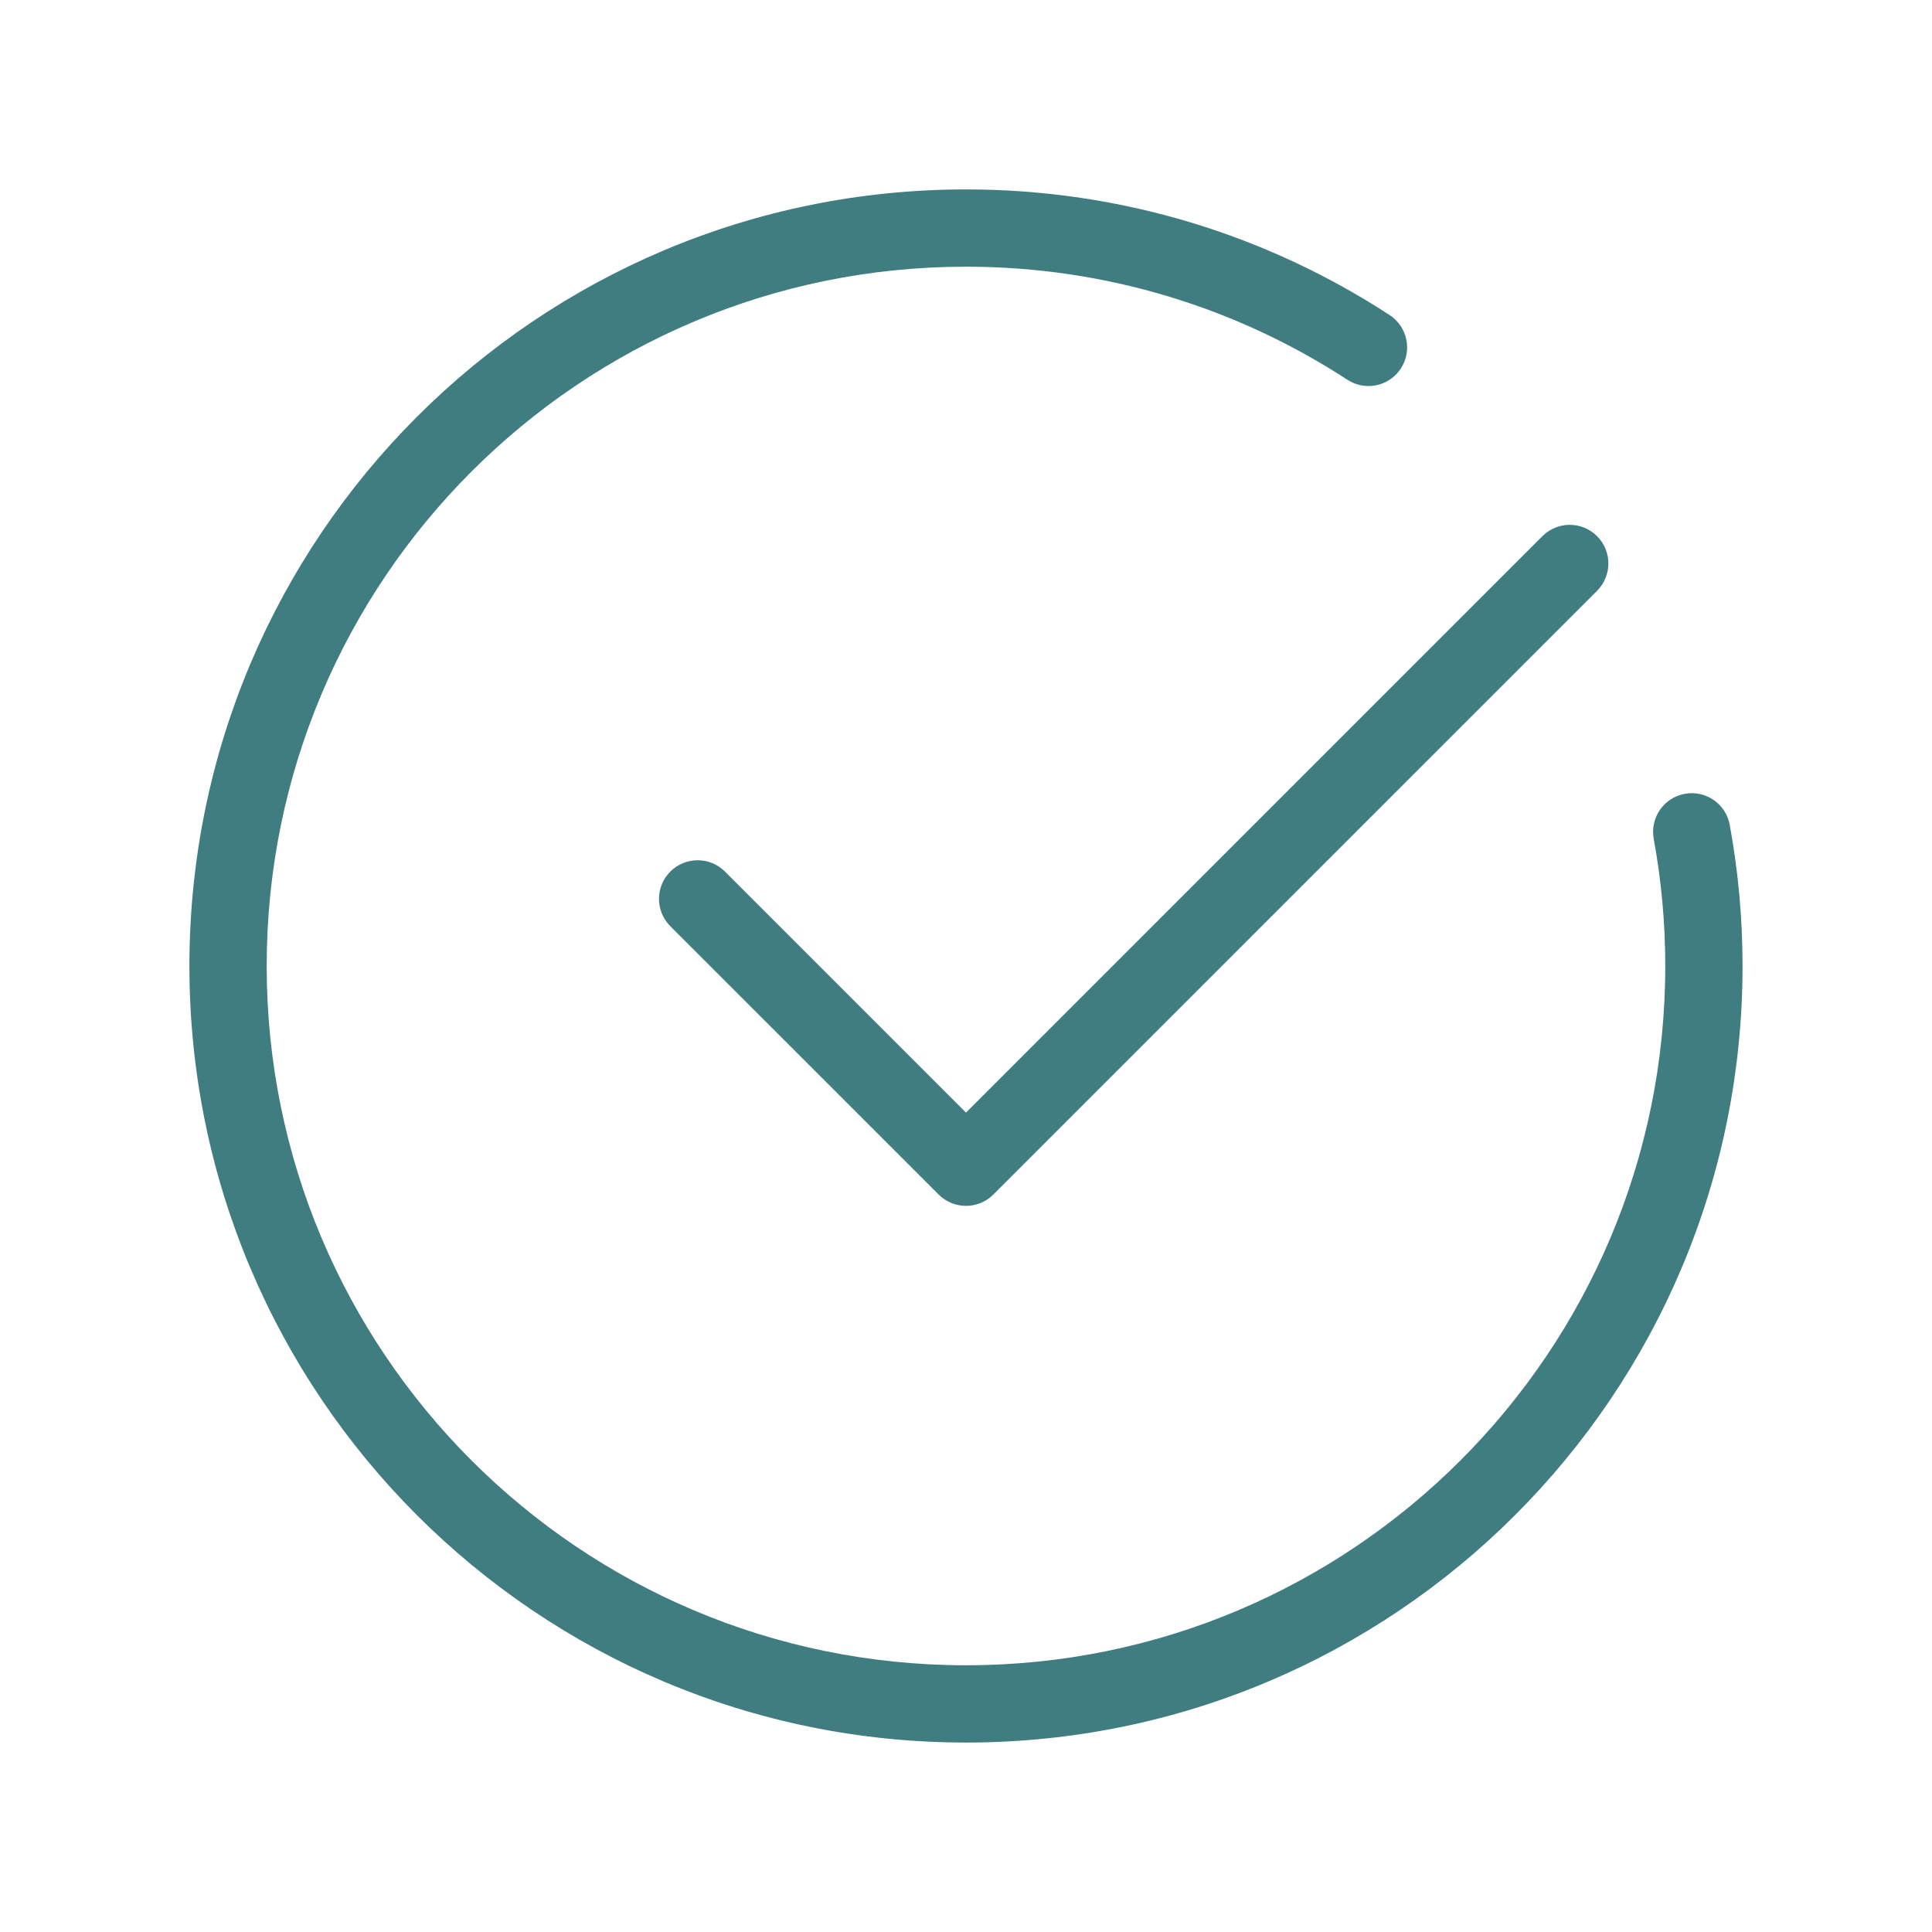 <svg width="50" height="50" viewBox="0 0 50 50" fill="none" xmlns="http://www.w3.org/2000/svg">
<path d="M18.762 22.556C18.372 22.166 17.738 22.166 17.348 22.556C16.957 22.947 16.957 23.58 17.348 23.971L18.762 22.556ZM25 30.208L24.293 30.915C24.683 31.305 25.316 31.305 25.707 30.915L25 30.208ZM41.332 15.29C41.722 14.899 41.722 14.266 41.332 13.876C40.941 13.485 40.308 13.485 39.917 13.876L41.332 15.29ZM34.87 9.828C35.333 10.13 35.952 10 36.254 9.537C36.556 9.074 36.425 8.455 35.962 8.153L34.87 9.828ZM44.765 21.347C44.666 20.803 44.144 20.444 43.601 20.544C43.058 20.644 42.699 21.165 42.798 21.708L44.765 21.347ZM17.348 23.971L24.293 30.915L25.707 29.501L18.762 22.556L17.348 23.971ZM25.707 30.915L41.332 15.29L39.917 13.876L24.293 29.501L25.707 30.915ZM43.097 25C43.097 34.994 34.994 43.097 25 43.097V45.097C36.099 45.097 45.097 36.099 45.097 25H43.097ZM25 43.097C15.005 43.097 6.902 34.994 6.902 25H4.902C4.902 36.099 13.9 45.097 25 45.097V43.097ZM6.902 25C6.902 15.005 15.005 6.902 25 6.902V4.902C13.9 4.902 4.902 13.9 4.902 25H6.902ZM25 6.902C28.643 6.902 32.032 7.978 34.87 9.828L35.962 8.153C32.809 6.097 29.042 4.902 25 4.902V6.902ZM42.798 21.708C42.994 22.775 43.097 23.875 43.097 25H45.097C45.097 23.753 44.983 22.532 44.765 21.347L42.798 21.708Z" fill="#407D80"/>
</svg>
